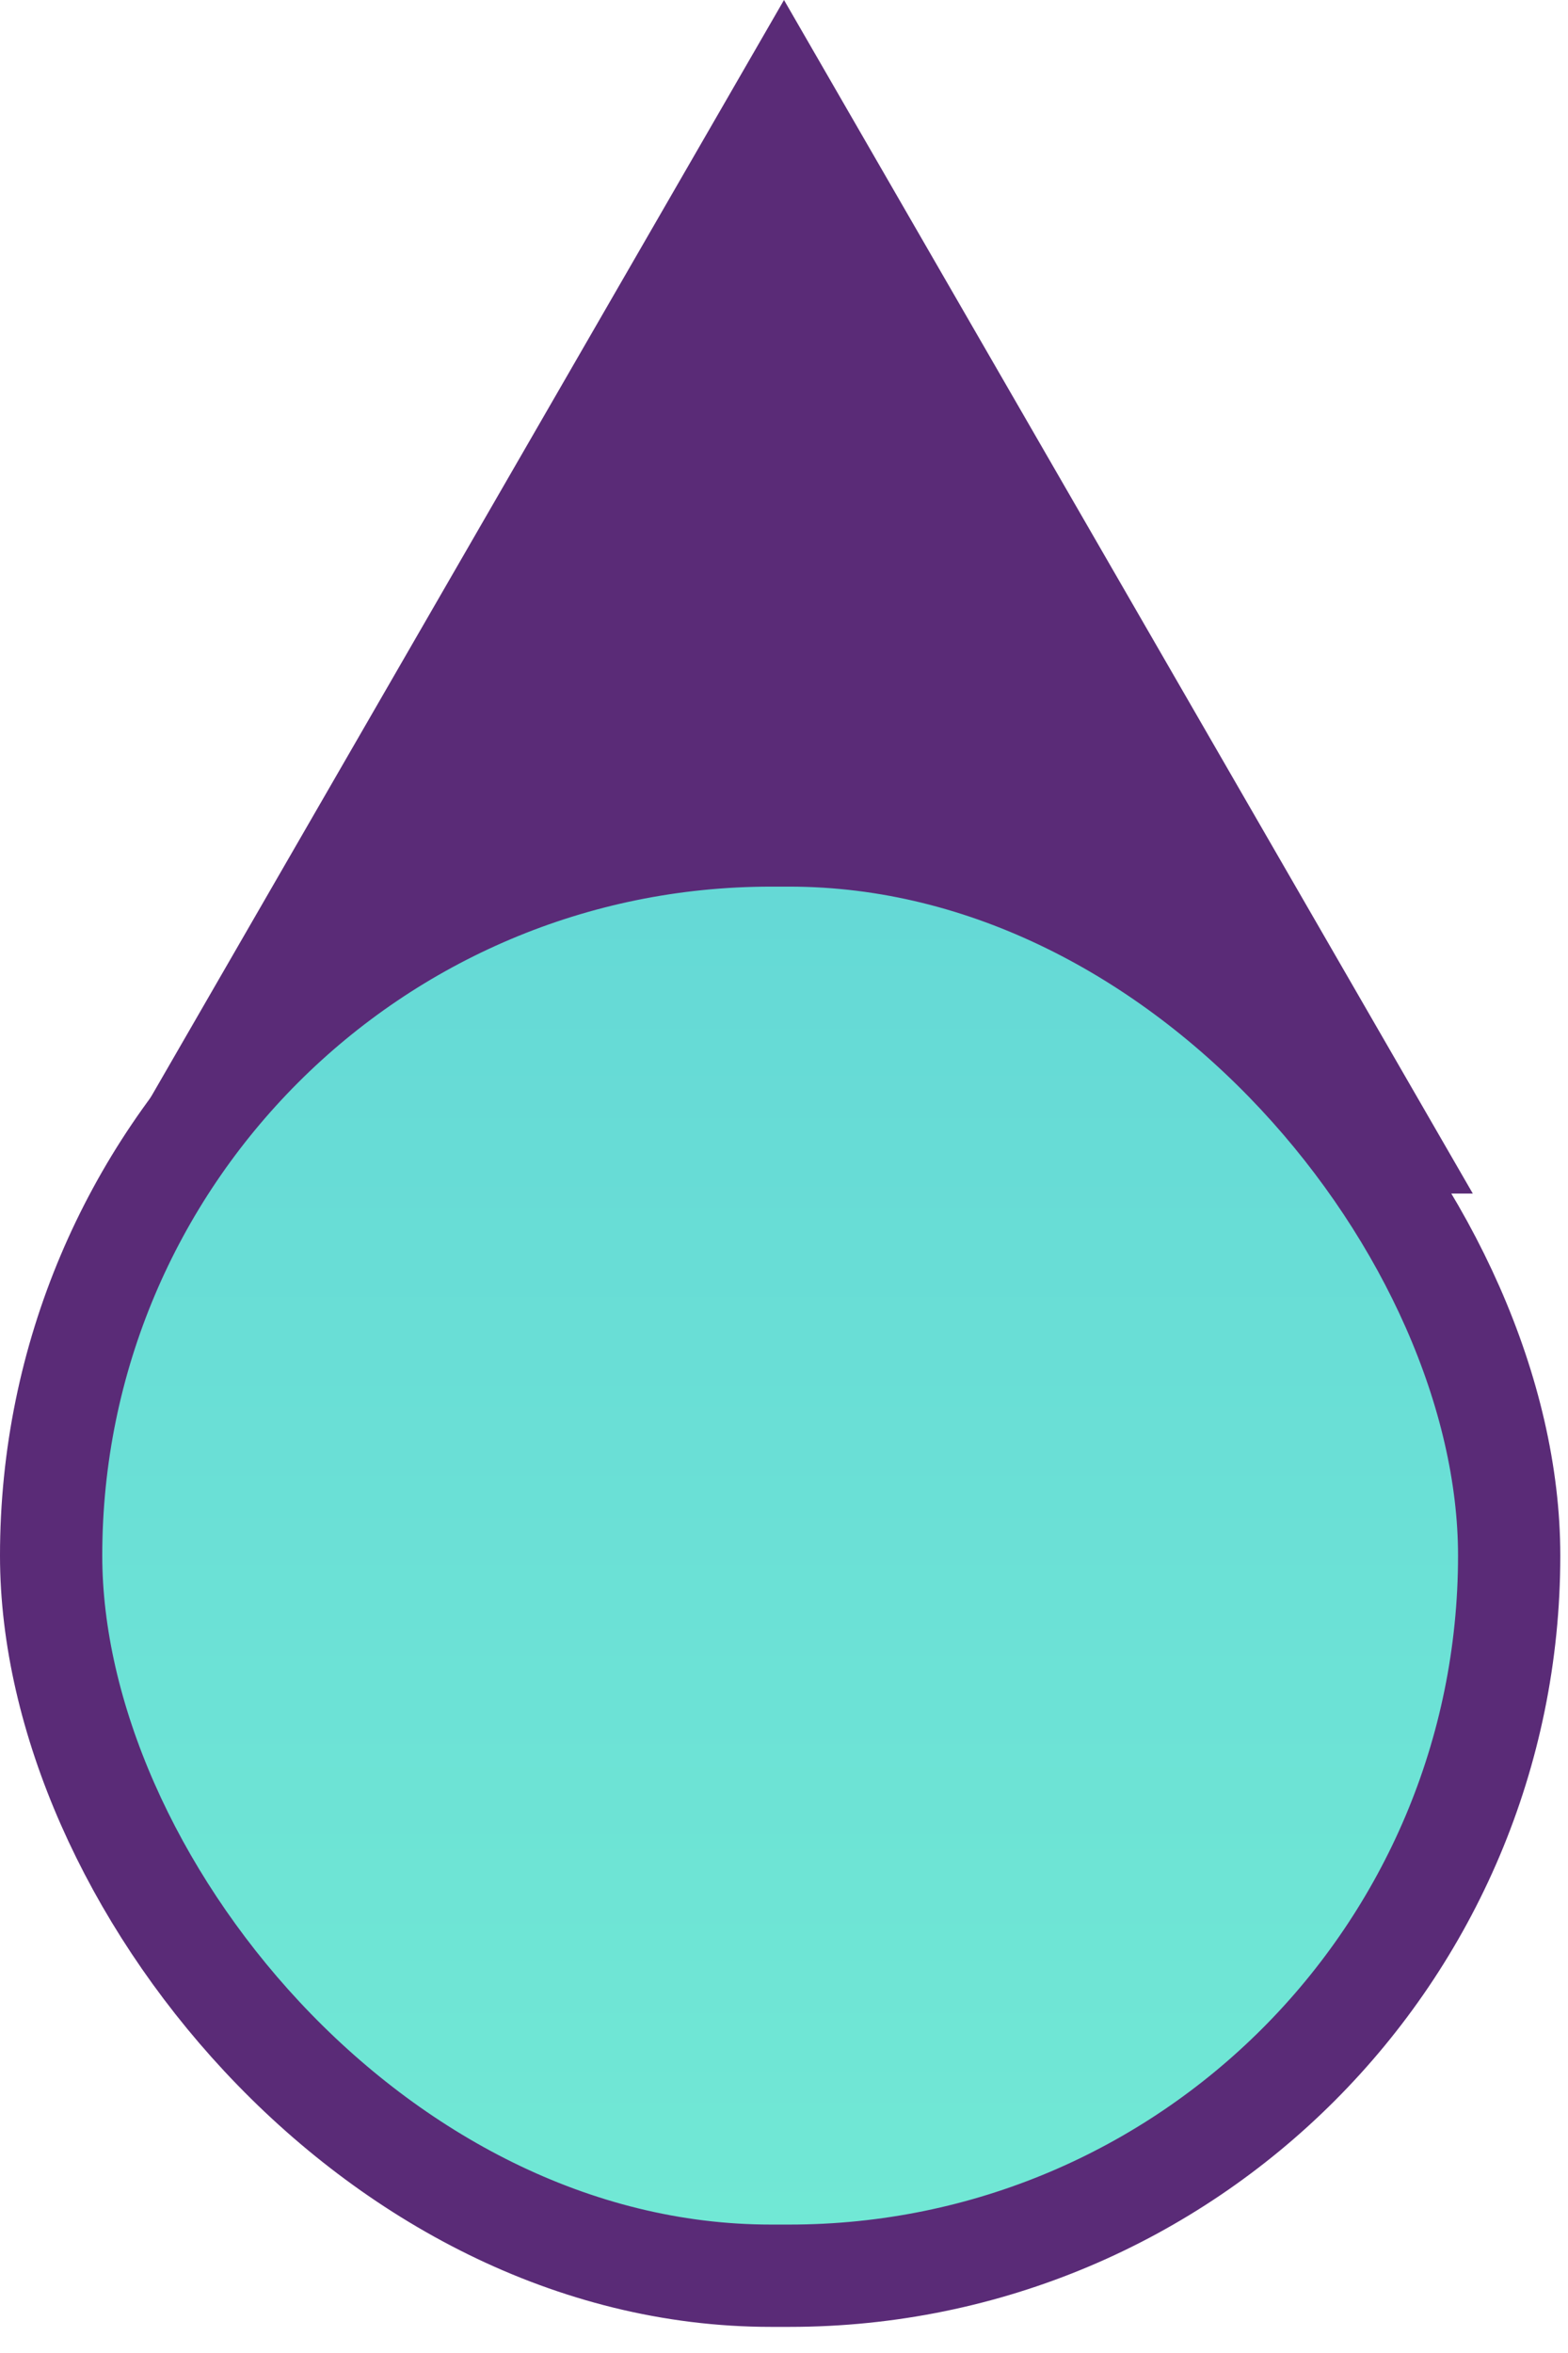 <svg width="46" height="69" viewBox="0 0 46 69" fill="none" xmlns="http://www.w3.org/2000/svg">
<path d="M23 -1.2219e-06L2.793 35H43.207L23 -1.2219e-06ZM26.5 39V31.5H19.5V39H26.5Z" fill="#5A2B77"/>
<rect x="1.5" y="24.5" width="42.774" height="42.234" rx="21.117" fill="url(#paint0_linear_370_5472)" stroke="#5A2B77" stroke-width="3"/>
<defs>
<linearGradient id="paint0_linear_370_5472" x1="22.887" y1="10.472" x2="22.887" y2="65.598" gradientUnits="userSpaceOnUse">
<stop stop-color="#60D3D7"/>
<stop offset="1" stop-color="#71E8D5"/>
</linearGradient>
</defs>
</svg>
